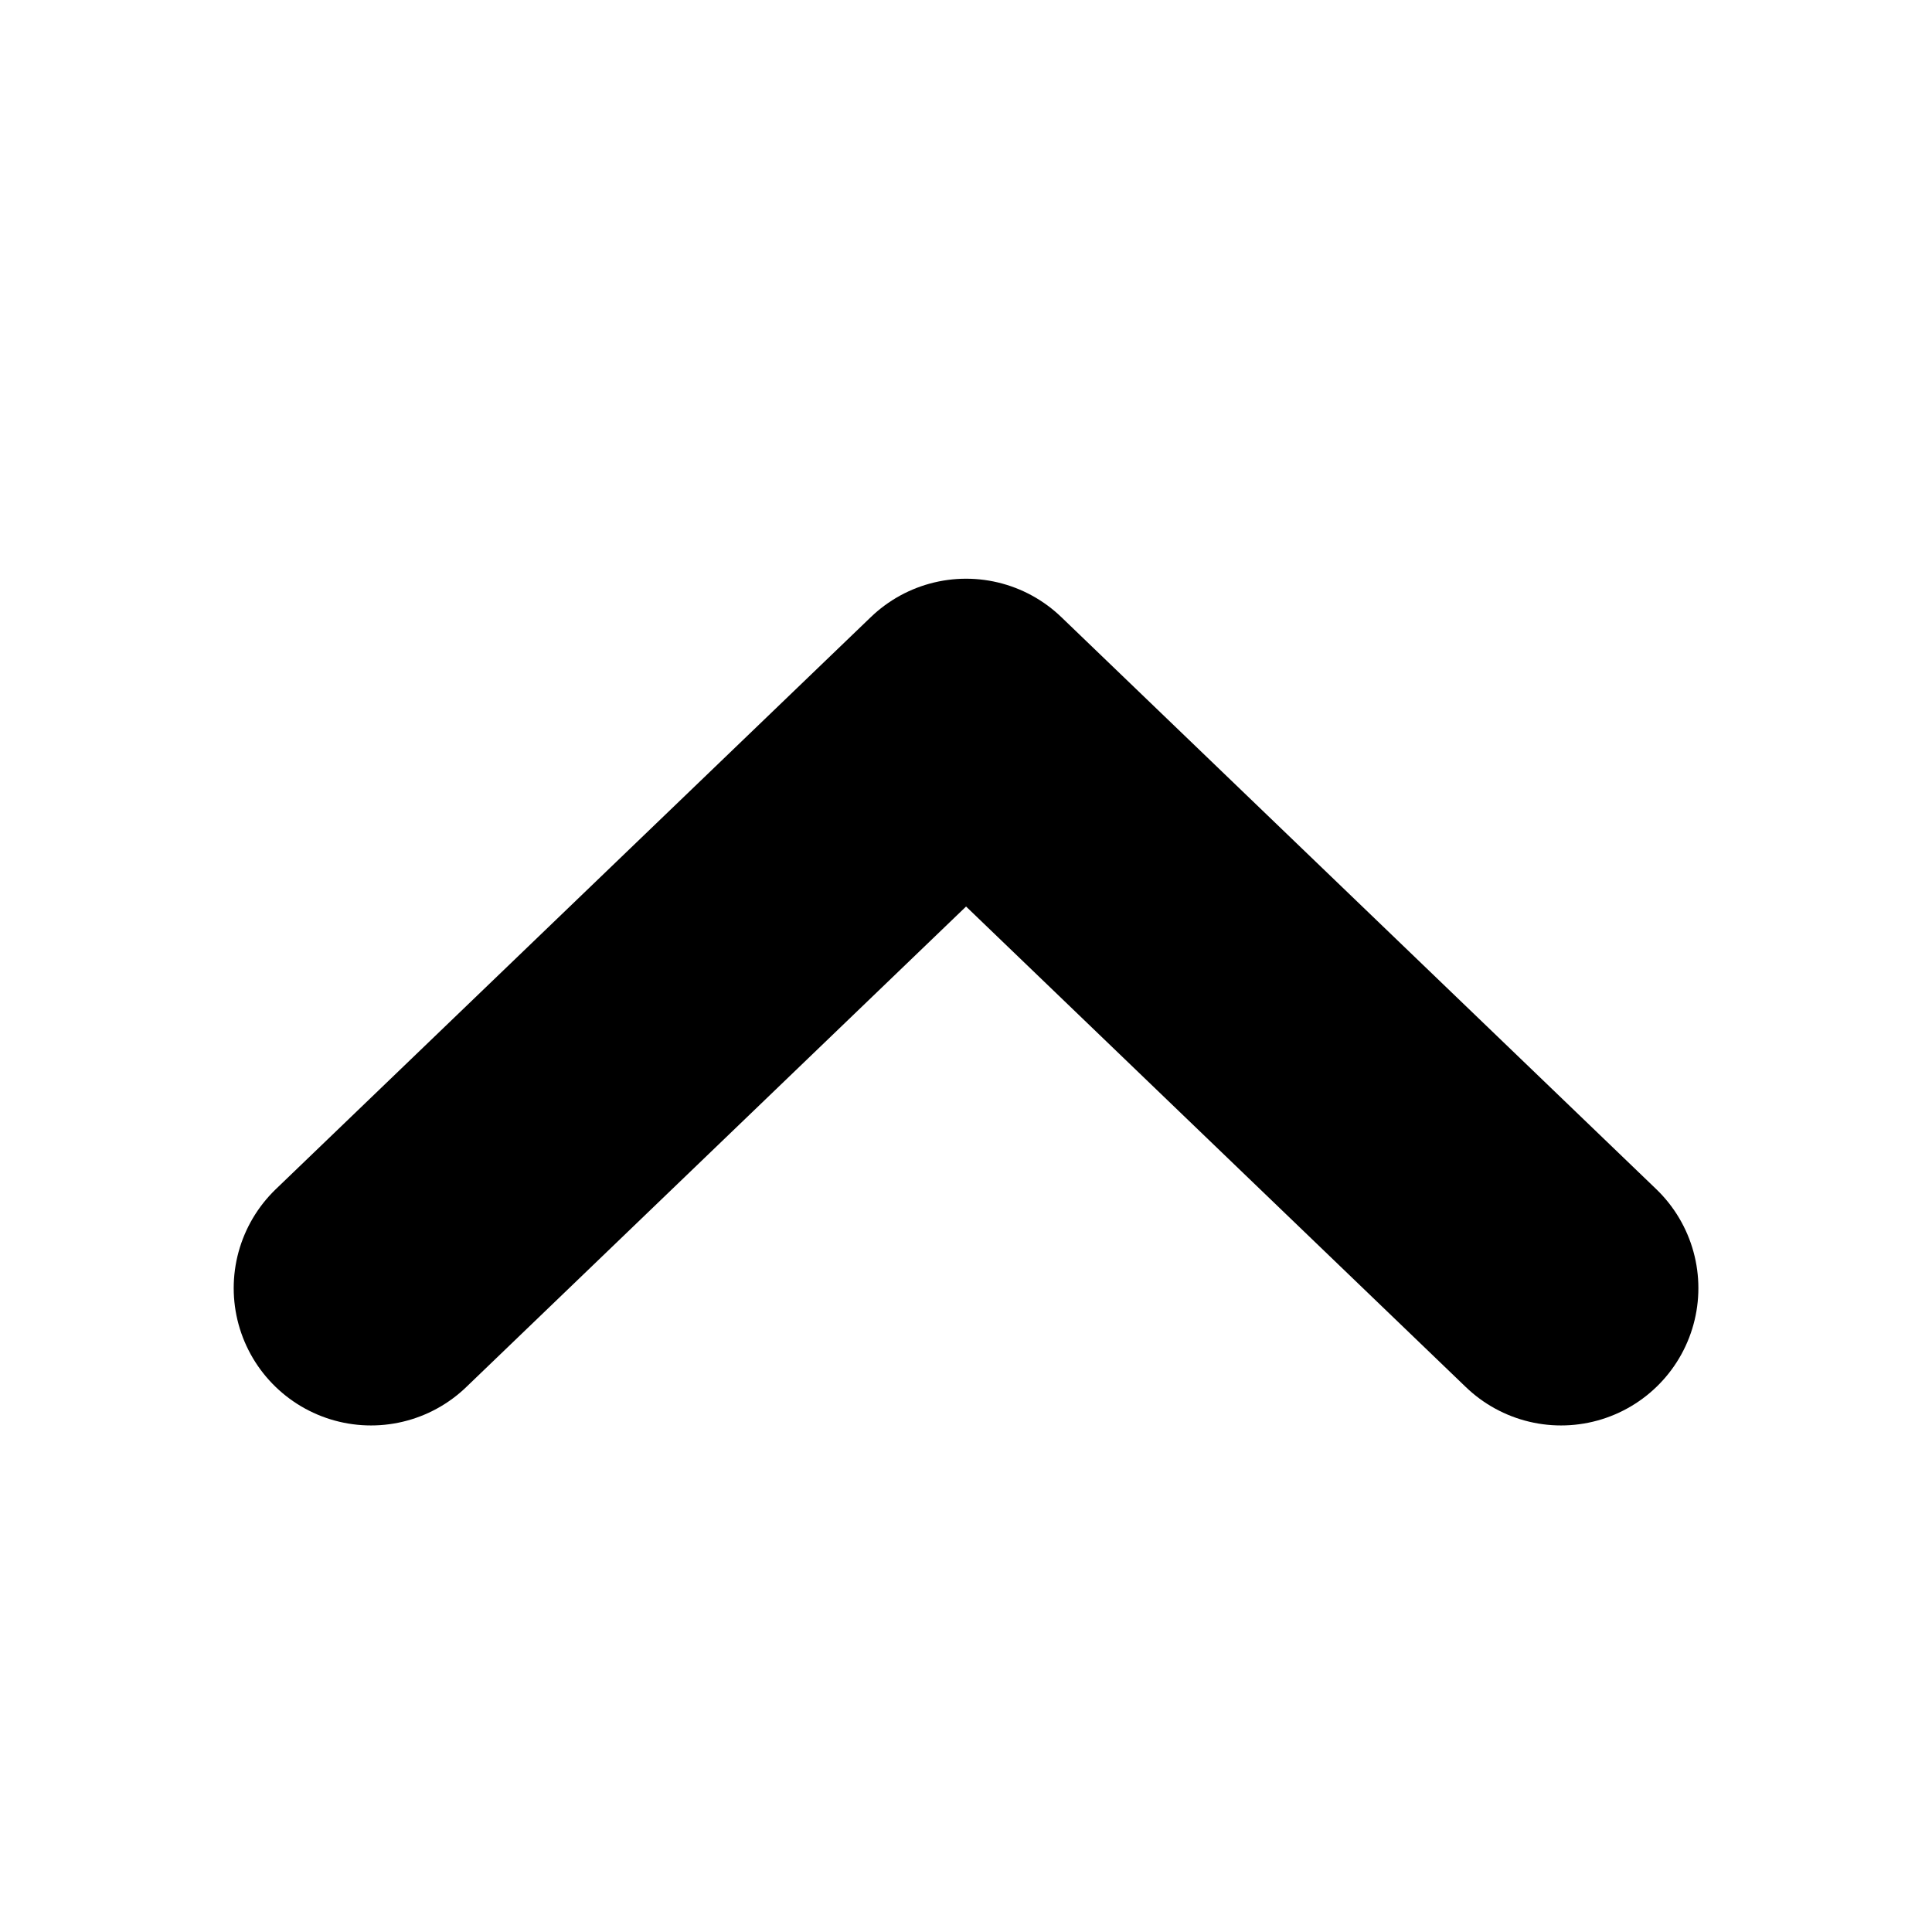 <svg width="26" height="26" viewBox="0 0 26 26" fill="none" xmlns="http://www.w3.org/2000/svg">
<path d="M21.008 17.335L13.001 9.636L4.993 17.335" stroke="black" stroke-width="3.696" stroke-linecap="round" stroke-linejoin="round"/>
</svg>
